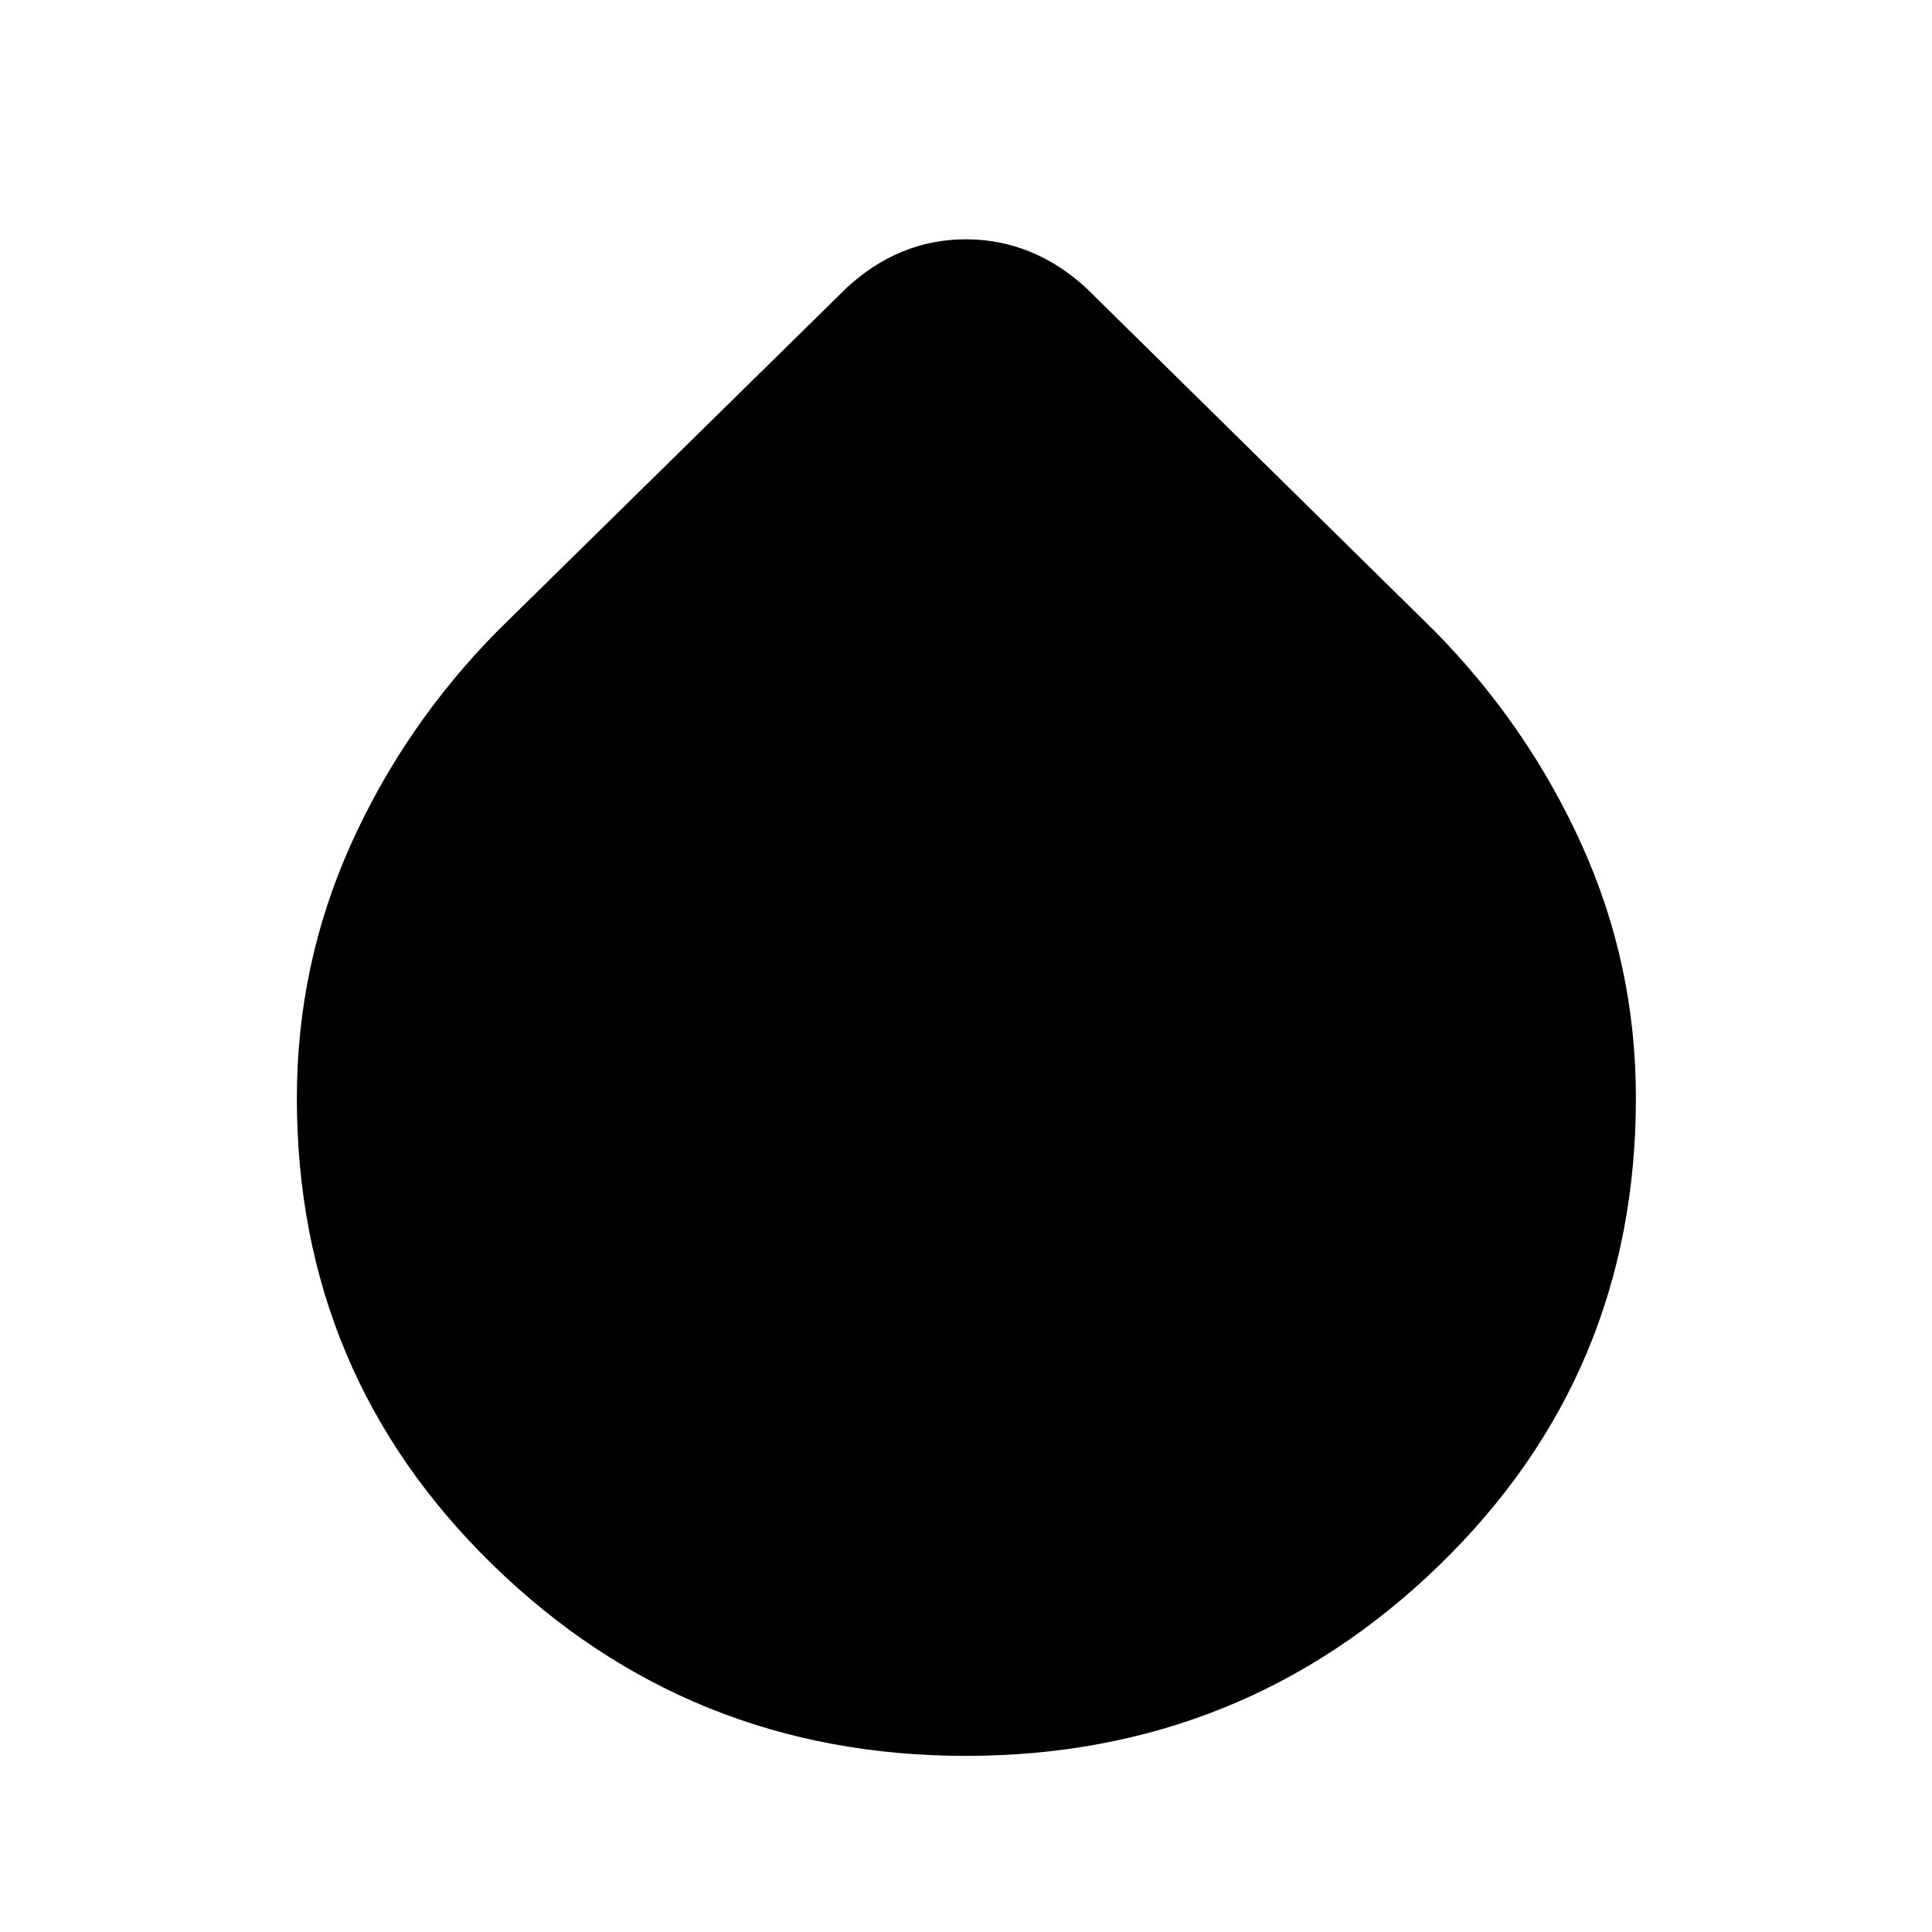 <svg xmlns="http://www.w3.org/2000/svg" height="40" viewBox="0 -960 960 960" width="40"><path d="M479.91-87.51q-137.63 0-235.02-94.89-97.38-94.9-97.38-231.9 0-66.21 26.64-125.67 26.64-59.45 73.11-106.57l173.43-170.44q12.75-11.85 27.65-17.98 14.91-6.13 31.54-6.13 16.62 0 31.63 6.05 15.02 6.05 28.06 18l173.17 170.5q46.47 47.12 73.3 106.53 26.83 59.4 26.83 125.6 0 137.32-97.66 232.11-97.67 94.79-235.3 94.79Z"/></svg>